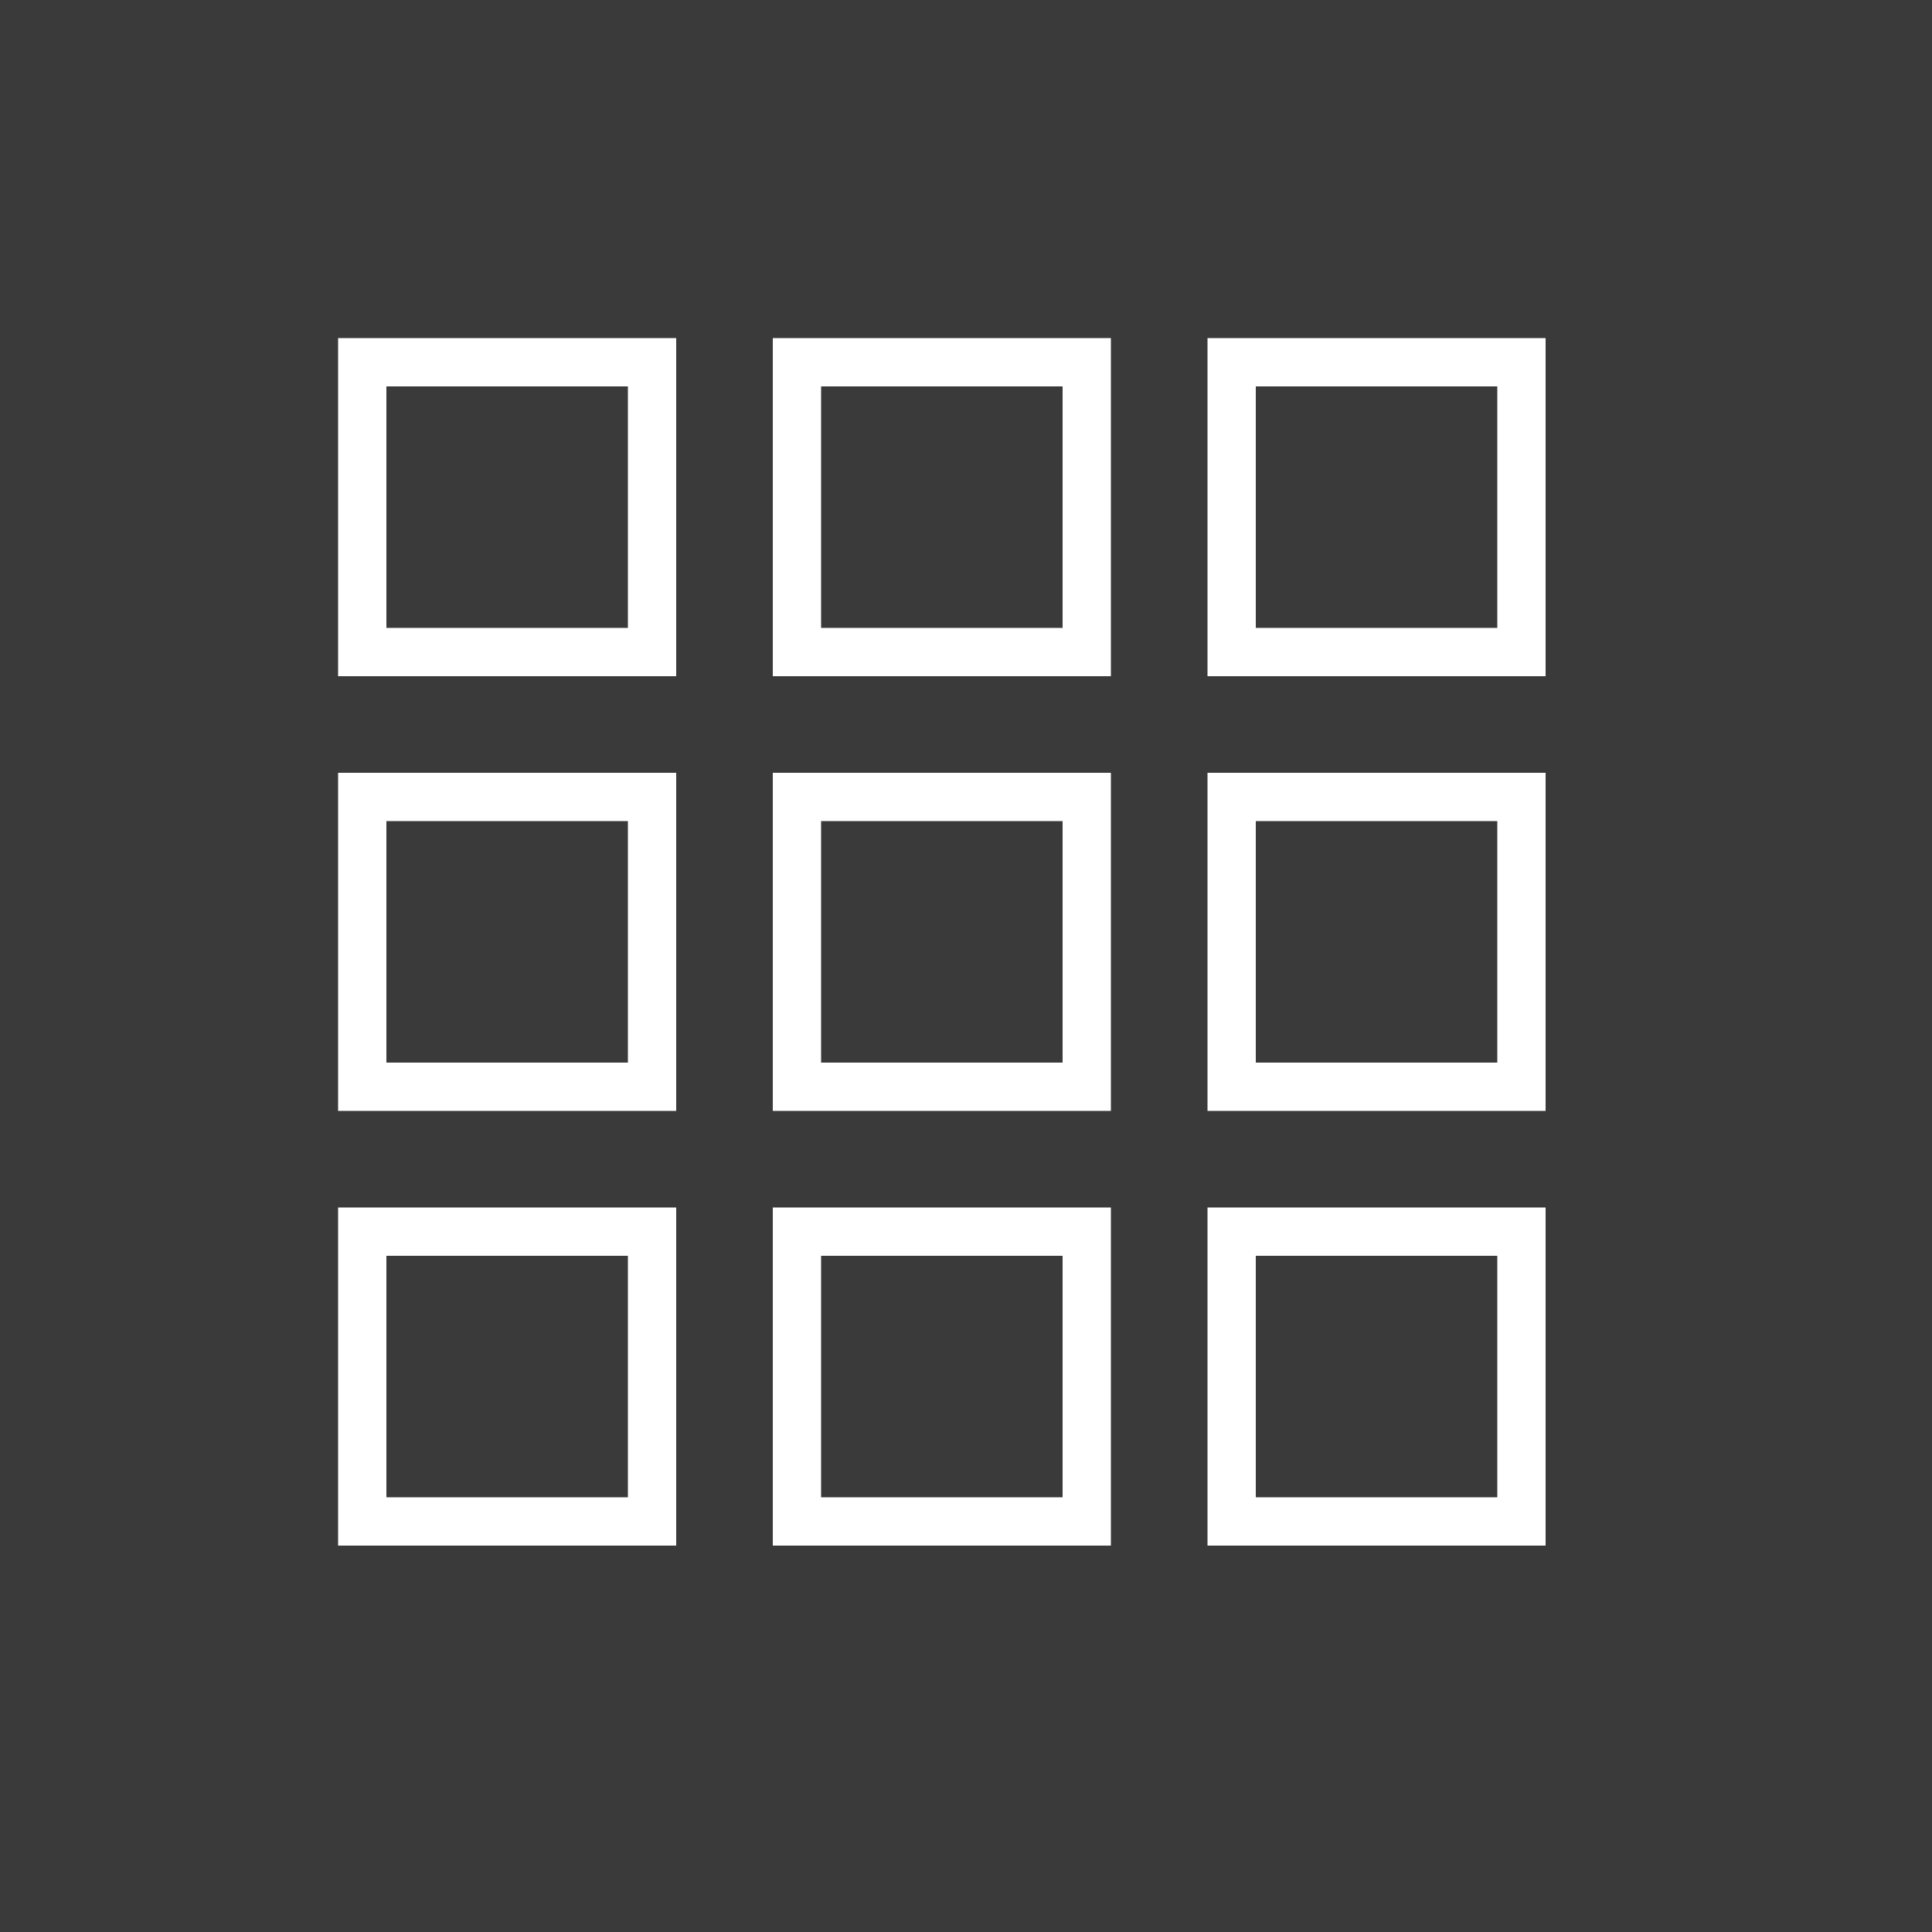 <svg width="40" height="40" viewBox="0 0 40 40" fill="none" xmlns="http://www.w3.org/2000/svg">
<rect width="40" height="40" fill="#3A3A3A"/>
<rect x="25.5" y="25.5" width="6" height="6" stroke="white"/>
<rect x="25.5" y="16.5" width="6" height="6" stroke="white"/>
<rect x="25.5" y="7.5" width="6" height="6" stroke="white"/>
<rect x="16.5" y="25.5" width="6" height="6" stroke="white"/>
<rect x="16.5" y="16.5" width="6" height="6" stroke="white"/>
<rect x="16.5" y="7.5" width="6" height="6" stroke="white"/>
<rect x="7.5" y="25.5" width="6" height="6" stroke="white"/>
<rect x="7.5" y="16.5" width="6" height="6" stroke="white"/>
<rect x="7.5" y="7.5" width="6" height="6" stroke="white"/>
</svg>
